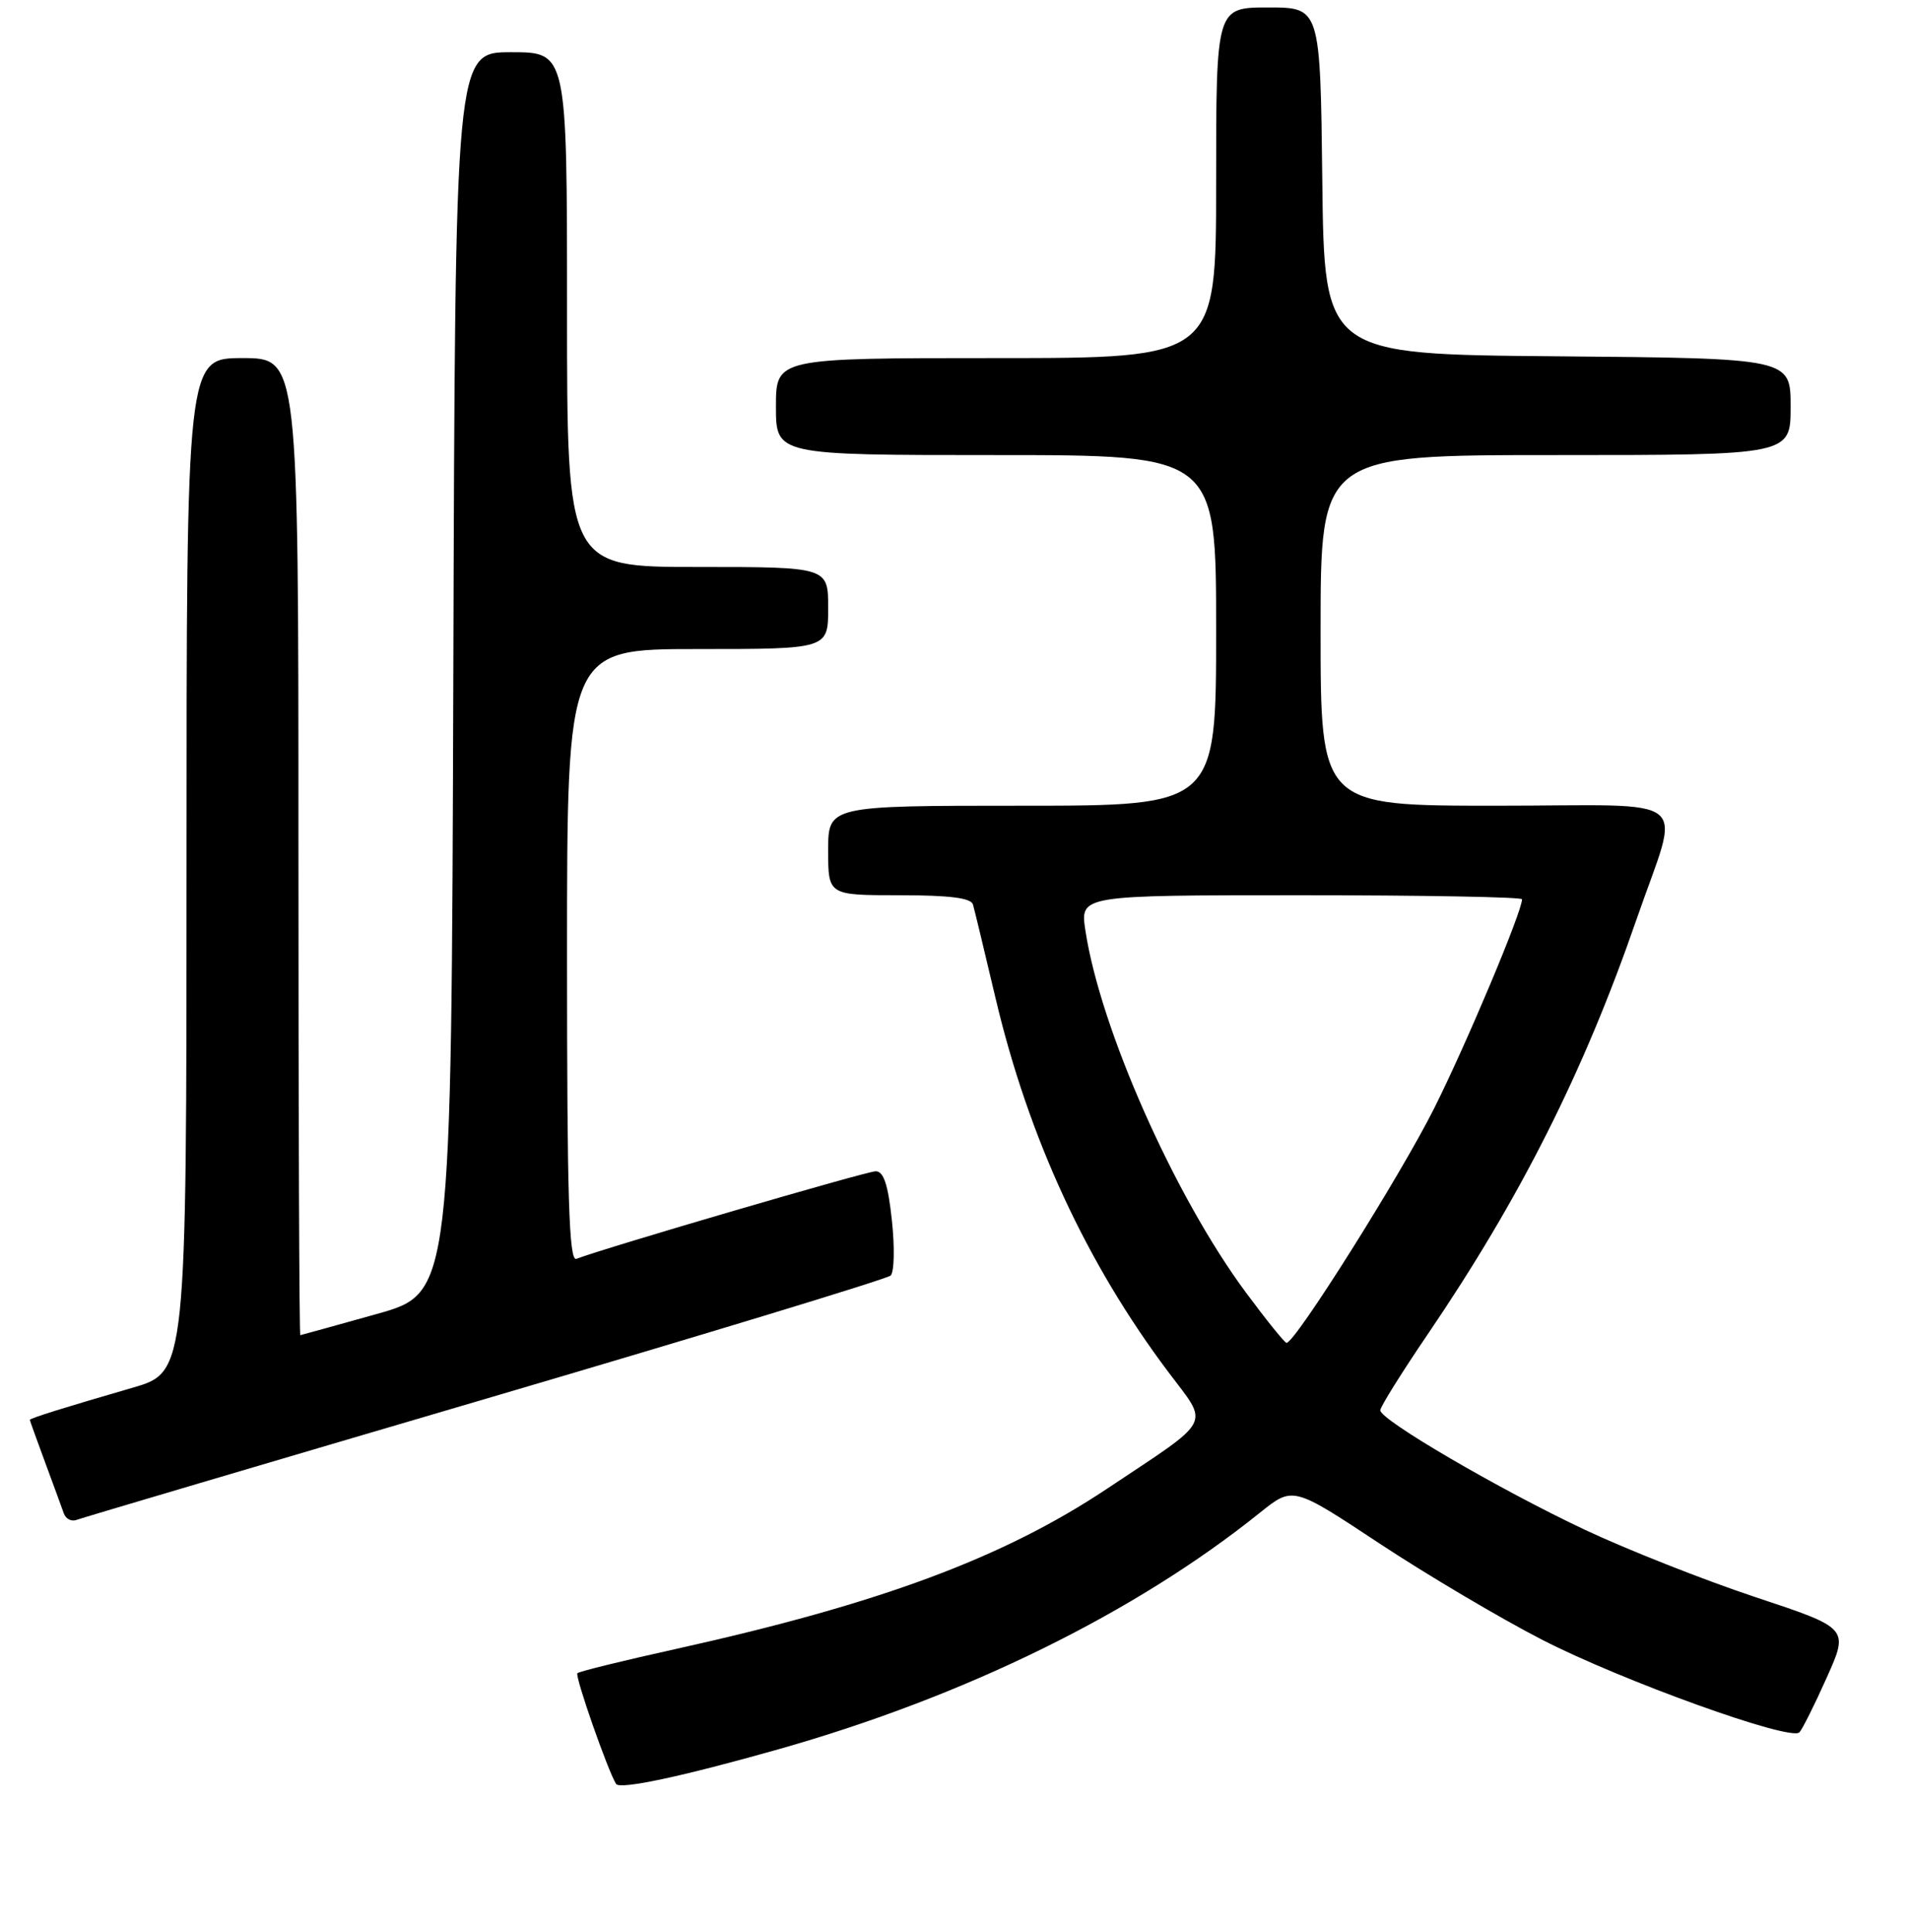 <?xml version="1.0" encoding="UTF-8" standalone="no"?>
<!DOCTYPE svg PUBLIC "-//W3C//DTD SVG 1.1//EN" "http://www.w3.org/Graphics/SVG/1.1/DTD/svg11.dtd" >
<svg xmlns="http://www.w3.org/2000/svg" xmlns:xlink="http://www.w3.org/1999/xlink" version="1.1" viewBox="0 0 256 259">
 <g >
 <path fill="currentColor"
d=" M 104.29 234.49 C 129.33 227.41 152.17 216.19 168.89 202.75 C 173.29 199.22 173.29 199.22 184.89 206.89 C 191.28 211.11 201.08 216.91 206.68 219.79 C 217.40 225.30 239.98 233.43 241.17 232.21 C 241.56 231.82 243.21 228.52 244.84 224.87 C 247.81 218.24 247.81 218.24 235.27 214.08 C 228.38 211.79 218.08 207.72 212.39 205.04 C 200.92 199.63 185.00 190.33 185.00 189.04 C 185.00 188.58 187.86 184.00 191.36 178.85 C 203.77 160.59 212.28 143.67 219.32 123.31 C 225.27 106.07 227.64 108.00 200.52 108.00 C 177.00 108.00 177.00 108.00 177.00 84.50 C 177.00 61.00 177.00 61.00 208.50 61.00 C 240.00 61.00 240.00 61.00 240.00 54.51 C 240.00 48.03 240.00 48.03 208.75 47.76 C 177.50 47.50 177.50 47.50 177.23 24.25 C 176.96 1.00 176.96 1.00 169.98 1.00 C 163.00 1.00 163.00 1.00 163.00 24.50 C 163.00 48.00 163.00 48.00 133.50 48.00 C 104.00 48.00 104.00 48.00 104.00 54.50 C 104.00 61.00 104.00 61.00 133.50 61.00 C 163.00 61.00 163.00 61.00 163.00 84.50 C 163.00 108.00 163.00 108.00 137.00 108.00 C 111.00 108.00 111.00 108.00 111.00 114.00 C 111.00 120.00 111.00 120.00 120.53 120.00 C 127.30 120.00 130.16 120.36 130.41 121.25 C 130.61 121.94 131.97 127.58 133.43 133.78 C 137.86 152.52 145.61 169.30 156.61 183.93 C 162.10 191.24 162.77 189.96 148.35 199.57 C 134.44 208.83 117.95 214.96 90.65 221.02 C 83.58 222.58 77.61 224.05 77.39 224.28 C 77.02 224.64 81.44 237.29 82.57 239.12 C 83.07 239.91 91.36 238.15 104.29 234.49 Z  M 65.00 187.53 C 94.42 178.88 118.89 171.43 119.37 170.98 C 119.86 170.52 119.93 167.19 119.54 163.58 C 119.03 158.78 118.44 157.00 117.37 157.00 C 116.15 157.00 81.22 167.22 77.25 168.74 C 76.26 169.11 76.00 160.58 76.00 128.11 C 76.00 87.00 76.00 87.00 93.50 87.00 C 111.00 87.00 111.00 87.00 111.00 81.50 C 111.00 76.00 111.00 76.00 93.50 76.00 C 76.00 76.00 76.00 76.00 76.00 41.50 C 76.00 7.00 76.00 7.00 68.51 7.00 C 61.01 7.00 61.01 7.00 60.76 90.17 C 60.50 173.33 60.50 173.33 50.50 176.13 C 45.00 177.67 40.39 178.95 40.25 178.97 C 40.11 178.99 40.00 149.53 40.00 113.50 C 40.00 48.00 40.00 48.00 32.50 48.00 C 25.00 48.00 25.00 48.00 25.00 115.96 C 25.00 183.92 25.00 183.92 17.75 186.02 C 8.42 188.73 4.00 190.11 4.00 190.33 C 4.00 190.42 4.92 192.97 6.04 196.00 C 7.16 199.03 8.29 202.11 8.55 202.85 C 8.81 203.60 9.58 203.99 10.26 203.73 C 10.94 203.47 35.58 196.18 65.00 187.53 Z  M 166.99 173.25 C 157.39 160.29 147.45 137.83 145.47 124.68 C 144.77 120.00 144.77 120.00 174.39 120.00 C 190.67 120.00 204.00 120.24 204.00 120.54 C 204.00 122.21 196.54 139.95 192.21 148.59 C 187.69 157.60 173.59 180.00 172.44 180.00 C 172.19 180.00 169.74 176.96 166.99 173.25 Z "/>
</g>
</svg>